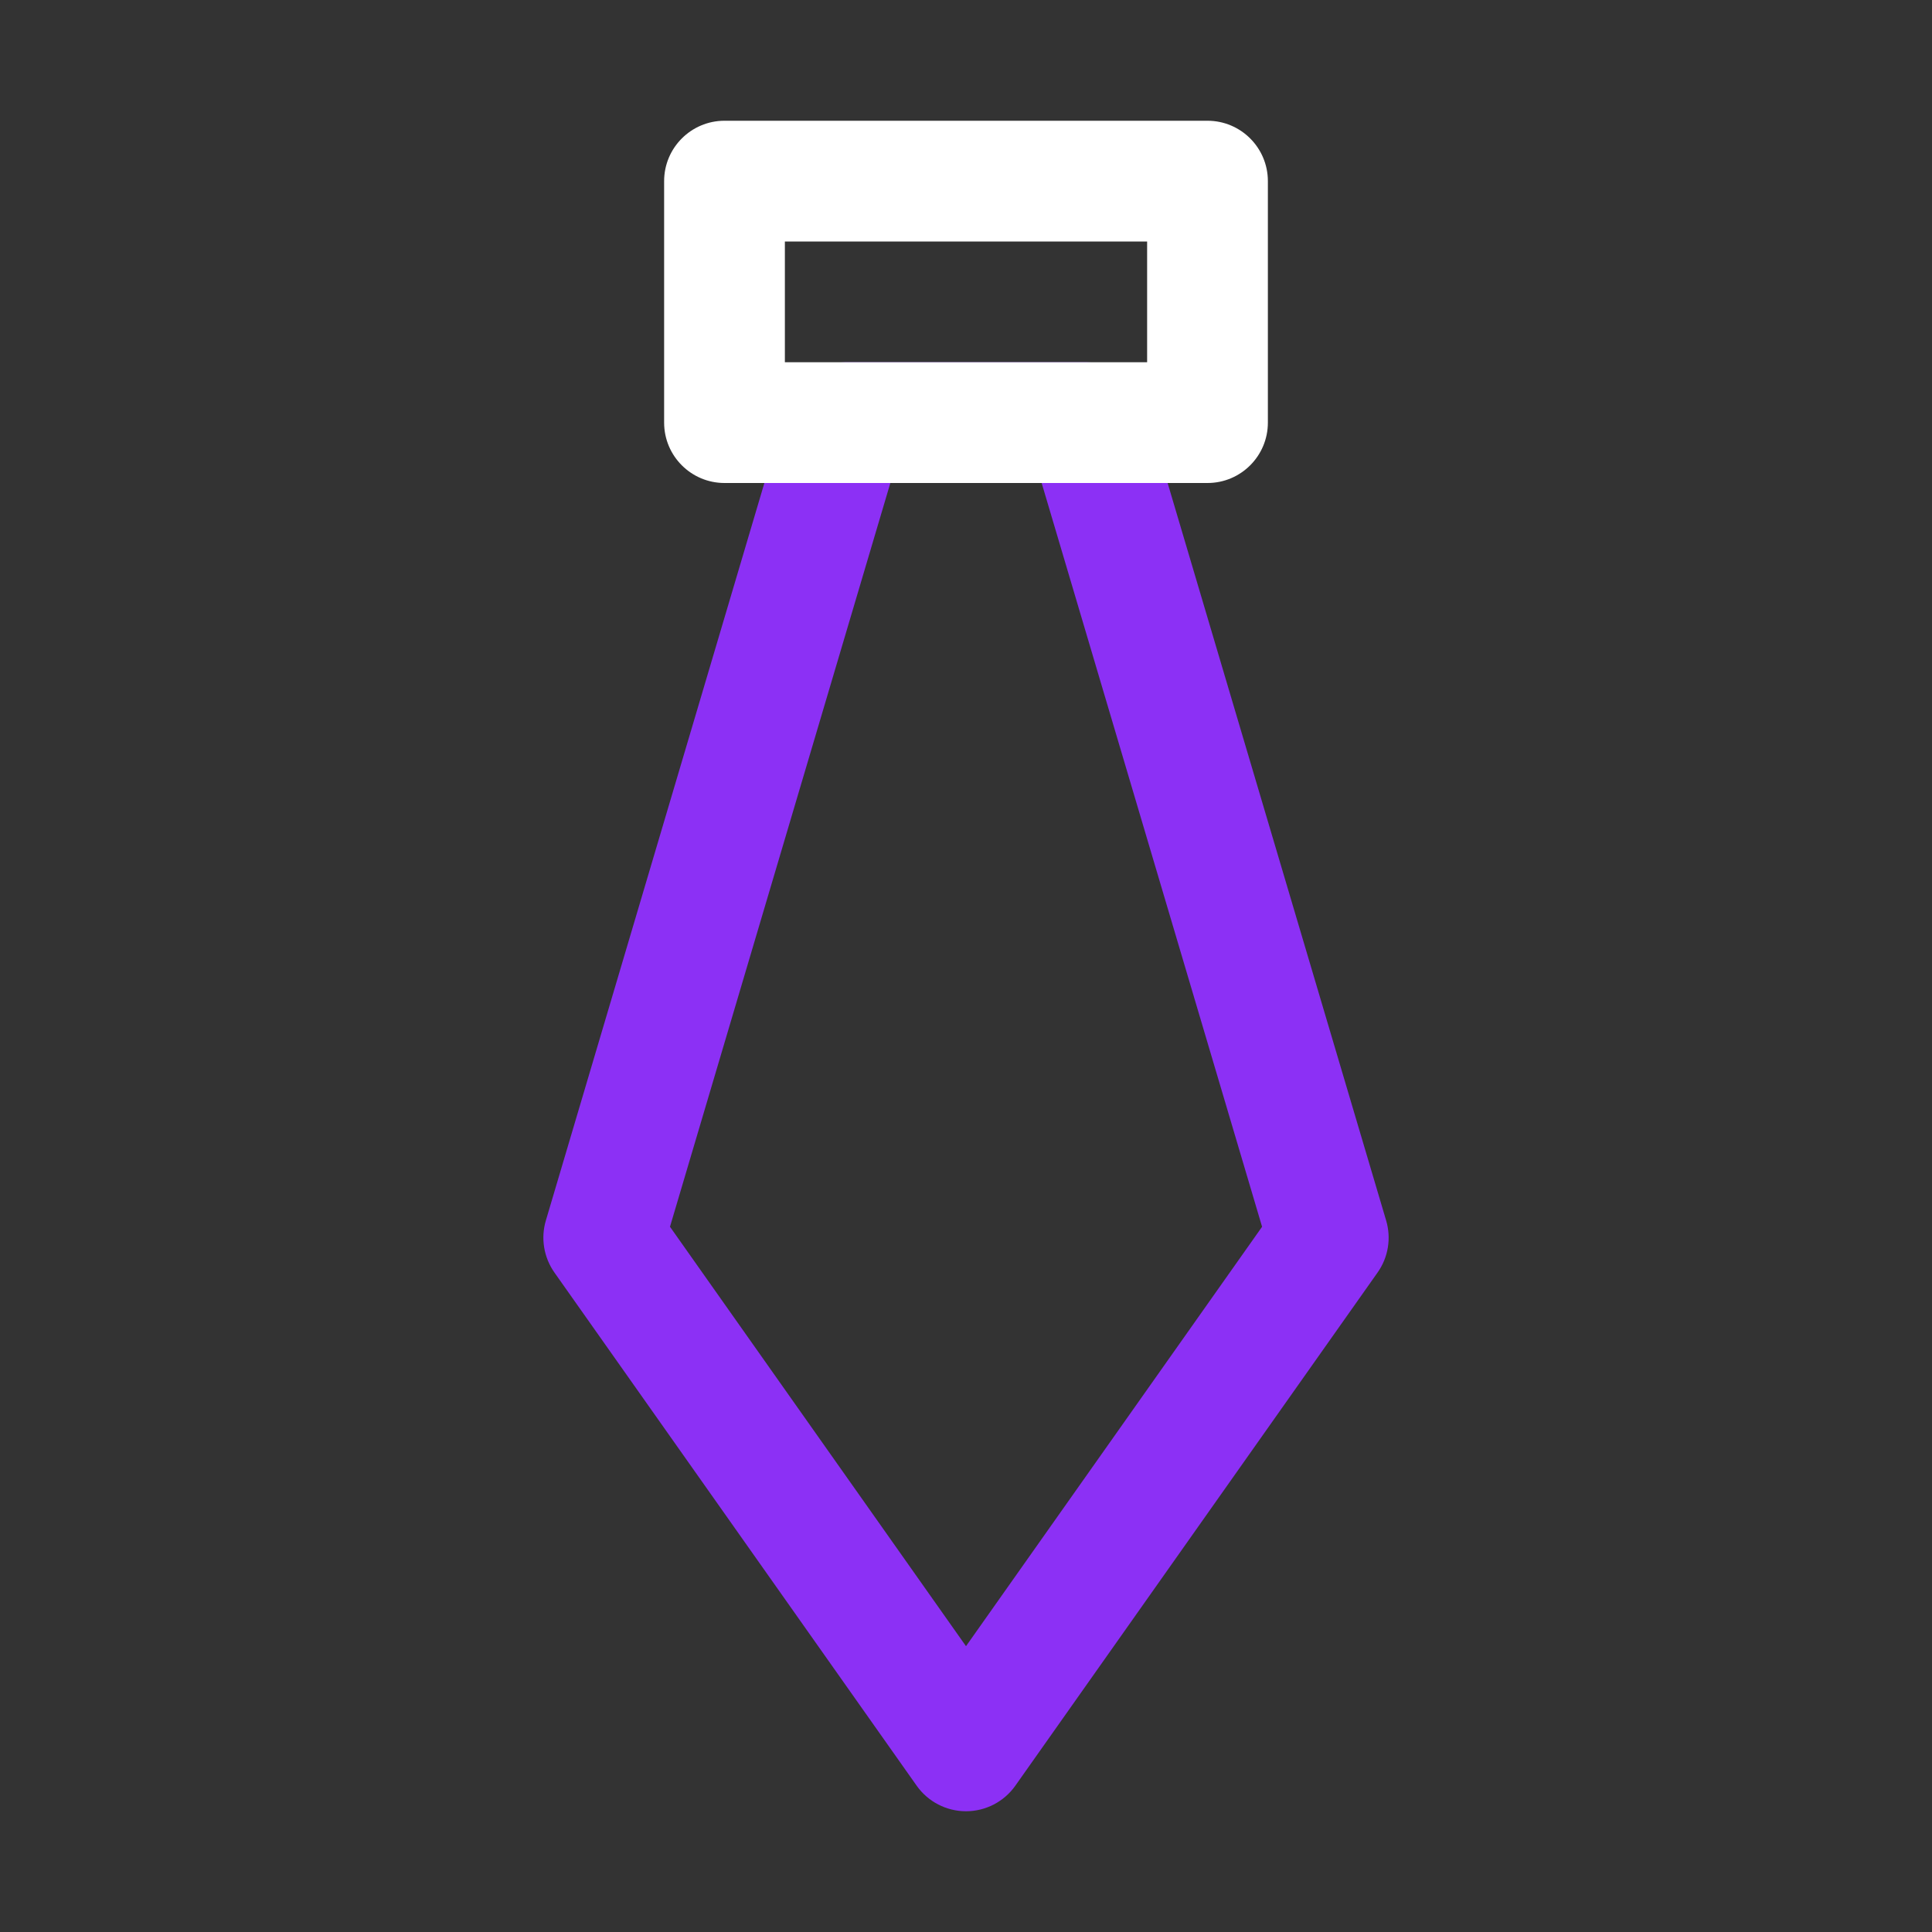 <svg width="32" height="32" viewBox="0 0 32 32" fill="none" xmlns="http://www.w3.org/2000/svg">
<rect x="0" y="0" width="32" height="32" fill="#333333" stroke="none"/>
<path fill-rule="evenodd" clip-rule="evenodd" d="M13.041 6.716C13.167 6.291 13.557 6 14 6H18C18.443 6 18.833 6.291 18.959 6.716L22.959 20.216C23.046 20.509 22.994 20.827 22.817 21.077L16.817 29.577C16.63 29.842 16.325 30 16 30C15.675 30 15.37 29.842 15.183 29.577L9.183 21.077C9.007 20.827 8.954 20.509 9.041 20.216L13.041 6.716ZM14.747 8L11.097 20.319L16 27.266L20.904 20.319L17.253 8H14.747Z" fill="#8C30F5"/>
<path fill-rule="evenodd" clip-rule="evenodd" d="M11 3C11 2.448 11.448 2 12 2H20C20.552 2 21 2.448 21 3V7C21 7.552 20.552 8 20 8H12C11.448 8 11 7.552 11 7V3ZM13 4V6H19V4H13Z" fill="white"/>
</svg>
